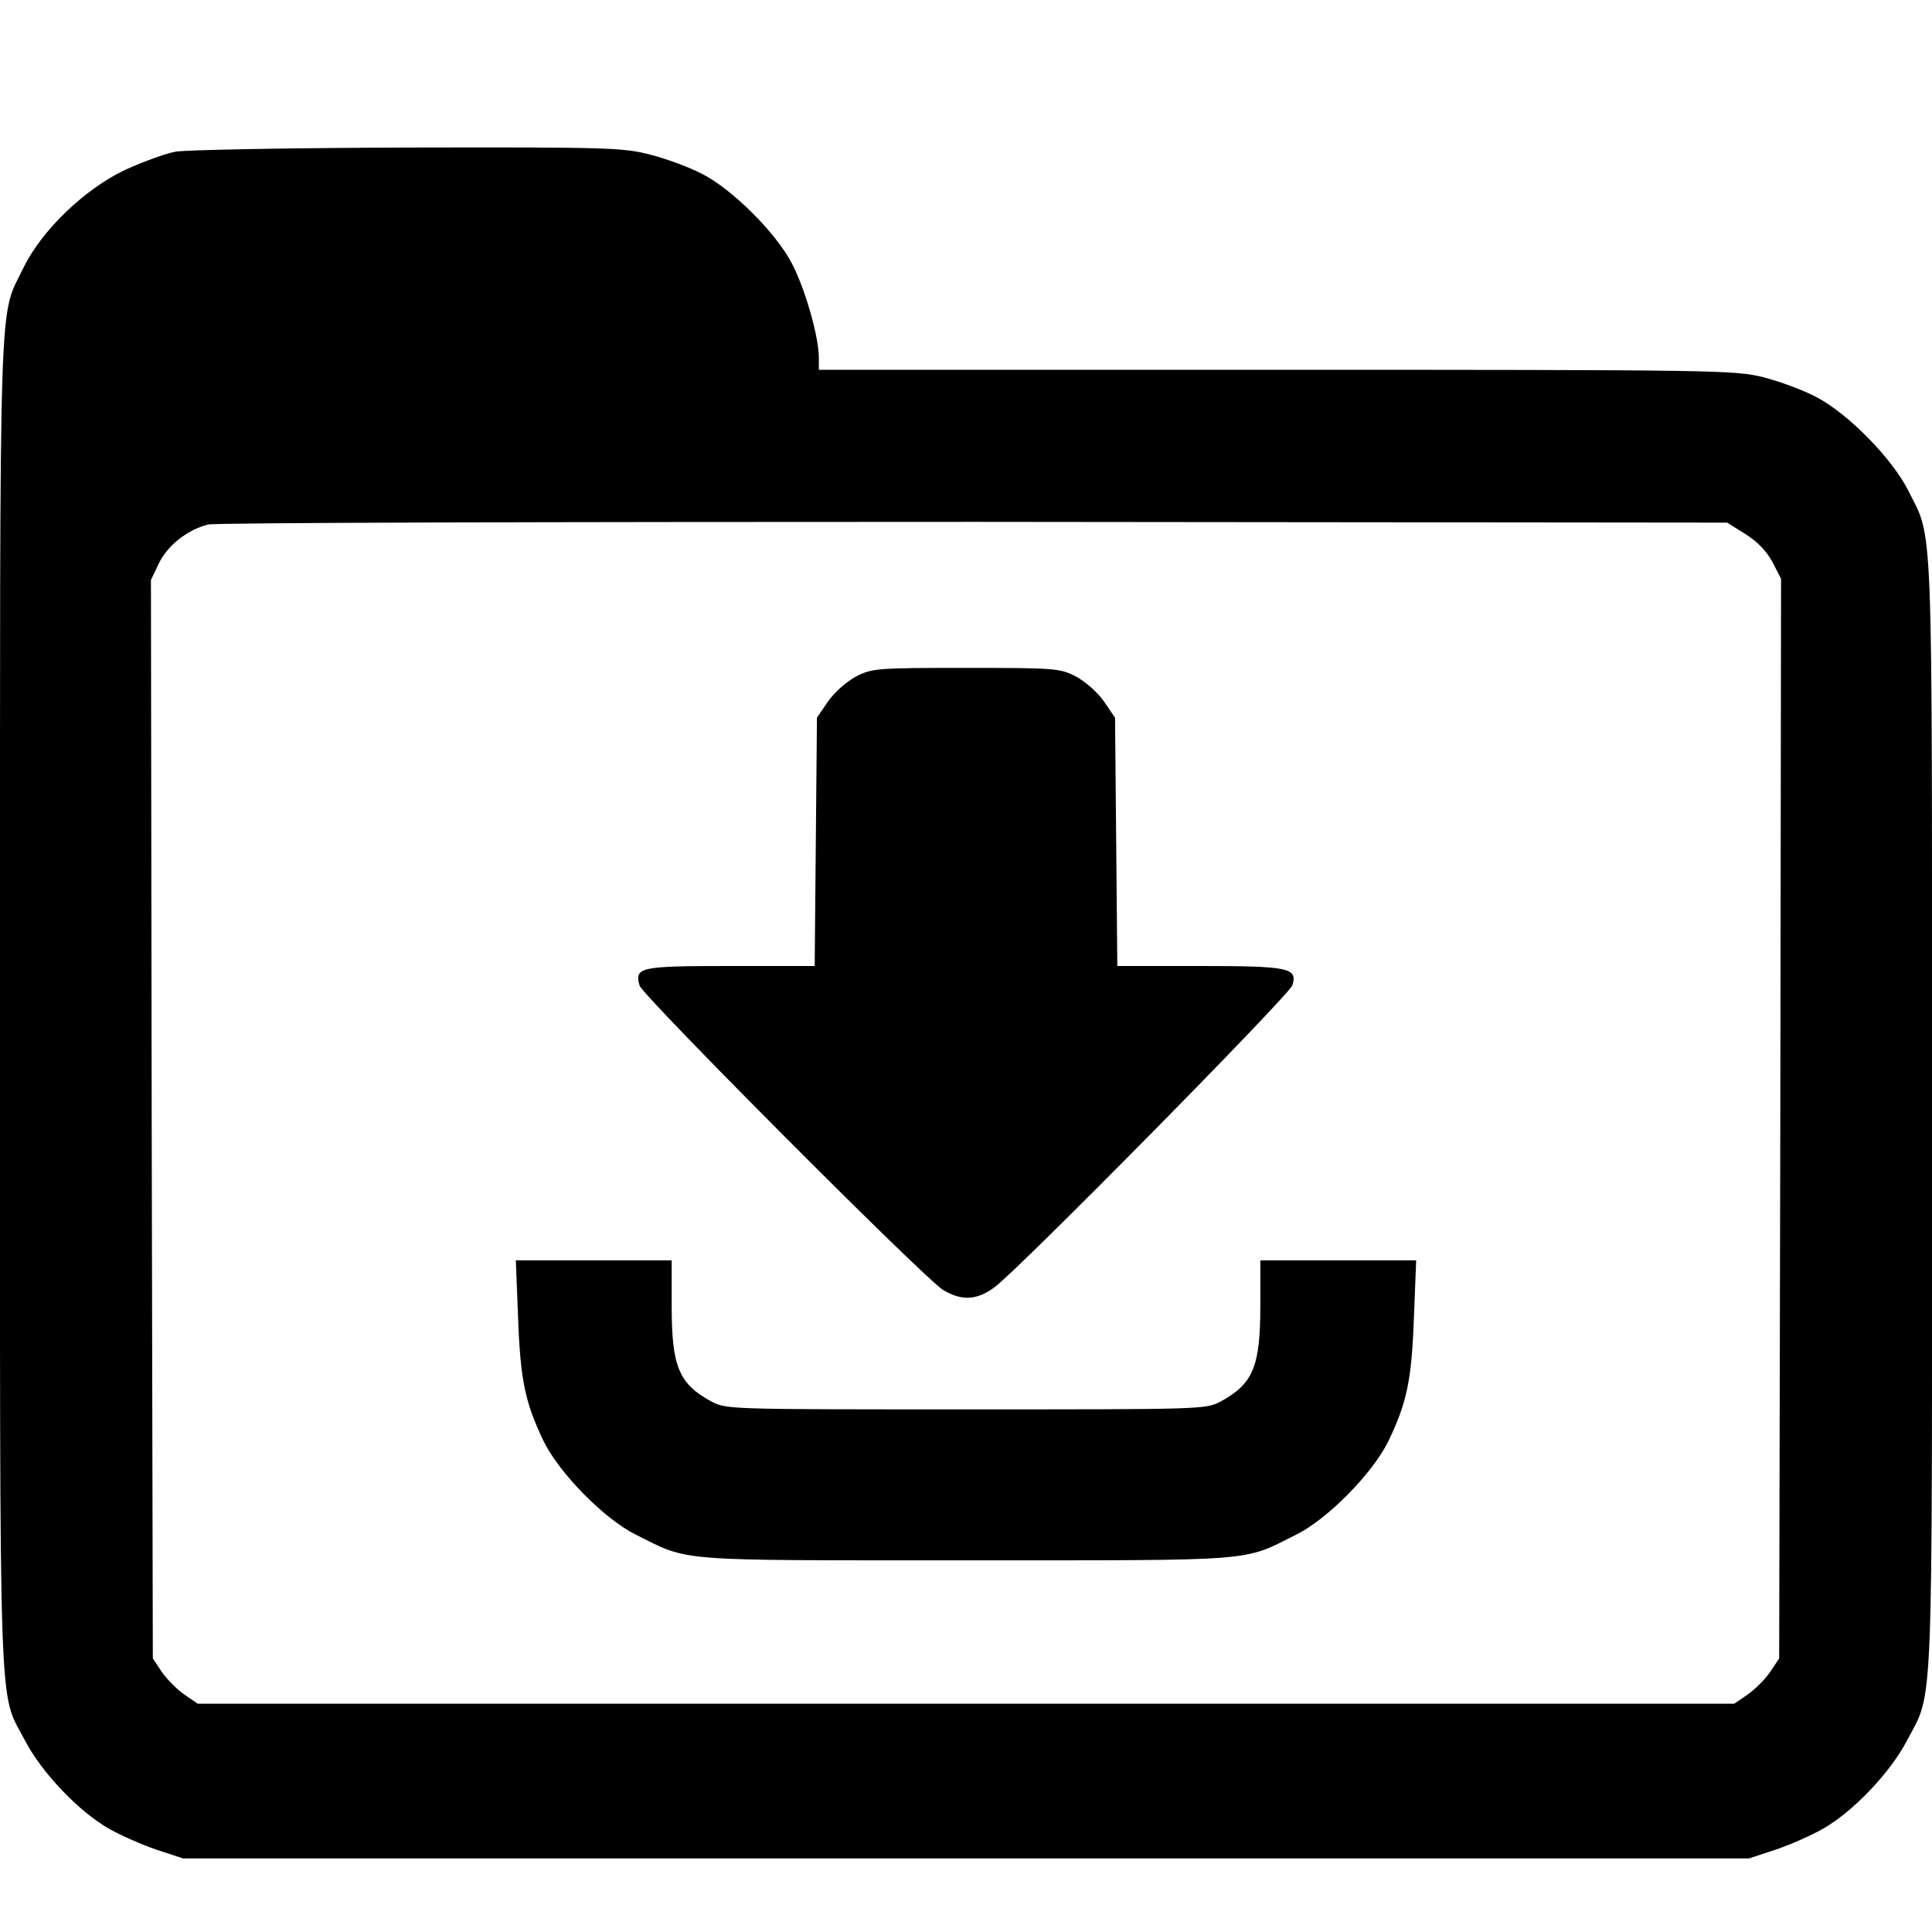 <?xml version="1.0" standalone="no"?>
<!DOCTYPE svg PUBLIC "-//W3C//DTD SVG 20010904//EN"
 "http://www.w3.org/TR/2001/REC-SVG-20010904/DTD/svg10.dtd">
<svg version="1.0" xmlns="http://www.w3.org/2000/svg"
 width="512pt" height="512pt" viewBox="0 0 512 512"
 preserveAspectRatio="xMidYMid meet">
<g transform="translate(0,512) scale(0.1,-0.1)"
fill="#000000" stroke="none">
<path d="M465 4718 c-27 -5 -87 -27 -133 -48 -108 -51 -222 -161 -270 -260
-66 -137 -62 -6 -62 -1950 0 -1960 -5 -1815 67 -1954 44 -84 143 -188 223
-233 30 -17 87 -42 125 -55 l70 -23 2075 0 2075 0 70 23 c39 13 95 38 125 55
80 45 179 149 223 233 72 138 67 27 67 1659 0 1621 4 1521 -63 1655 -42 84
-159 204 -244 248 -34 18 -96 41 -139 52 -75 19 -115 20 -1291 20 l-1213 0 0
33 c0 55 -37 184 -72 250 -42 80 -155 193 -235 235 -34 18 -96 41 -139 52 -73
19 -110 20 -643 19 -311 -1 -588 -6 -616 -11z m4160 -1013 c32 -20 56 -45 72
-74 l23 -45 -2 -1430 -3 -1431 -24 -36 c-14 -20 -41 -47 -60 -60 l-35 -24
-2036 0 -2036 0 -35 24 c-19 13 -46 40 -60 60 l-24 36 -3 1429 -2 1429 21 44
c23 48 77 90 131 103 18 5 931 7 2029 7 l1996 -2 48 -30z"/>
<path d="M2270 3328 c-26 -14 -57 -41 -75 -66 l-30 -44 -3 -329 -3 -329 -223
0 c-241 0 -255 -3 -241 -52 9 -28 756 -778 805 -807 49 -29 89 -27 136 8 66
49 781 774 789 800 14 46 -8 51 -246 51 l-218 0 -3 329 -3 329 -30 44 c-18 25
-49 52 -75 66 -42 21 -55 22 -290 22 -235 0 -248 -1 -290 -22z"/>
<path d="M1373 1628 c6 -167 19 -226 68 -328 42 -85 161 -206 244 -247 144
-72 93 -68 875 -68 782 0 731 -4 875 68 83 41 202 162 244 247 49 102 62 161
68 328 l6 152 -207 0 -206 0 0 -120 c0 -162 -19 -207 -105 -254 -40 -21 -45
-21 -675 -21 -630 0 -635 0 -675 21 -86 47 -105 92 -105 254 l0 120 -206 0
-207 0 6 -152z"/>
</g>
</svg>
